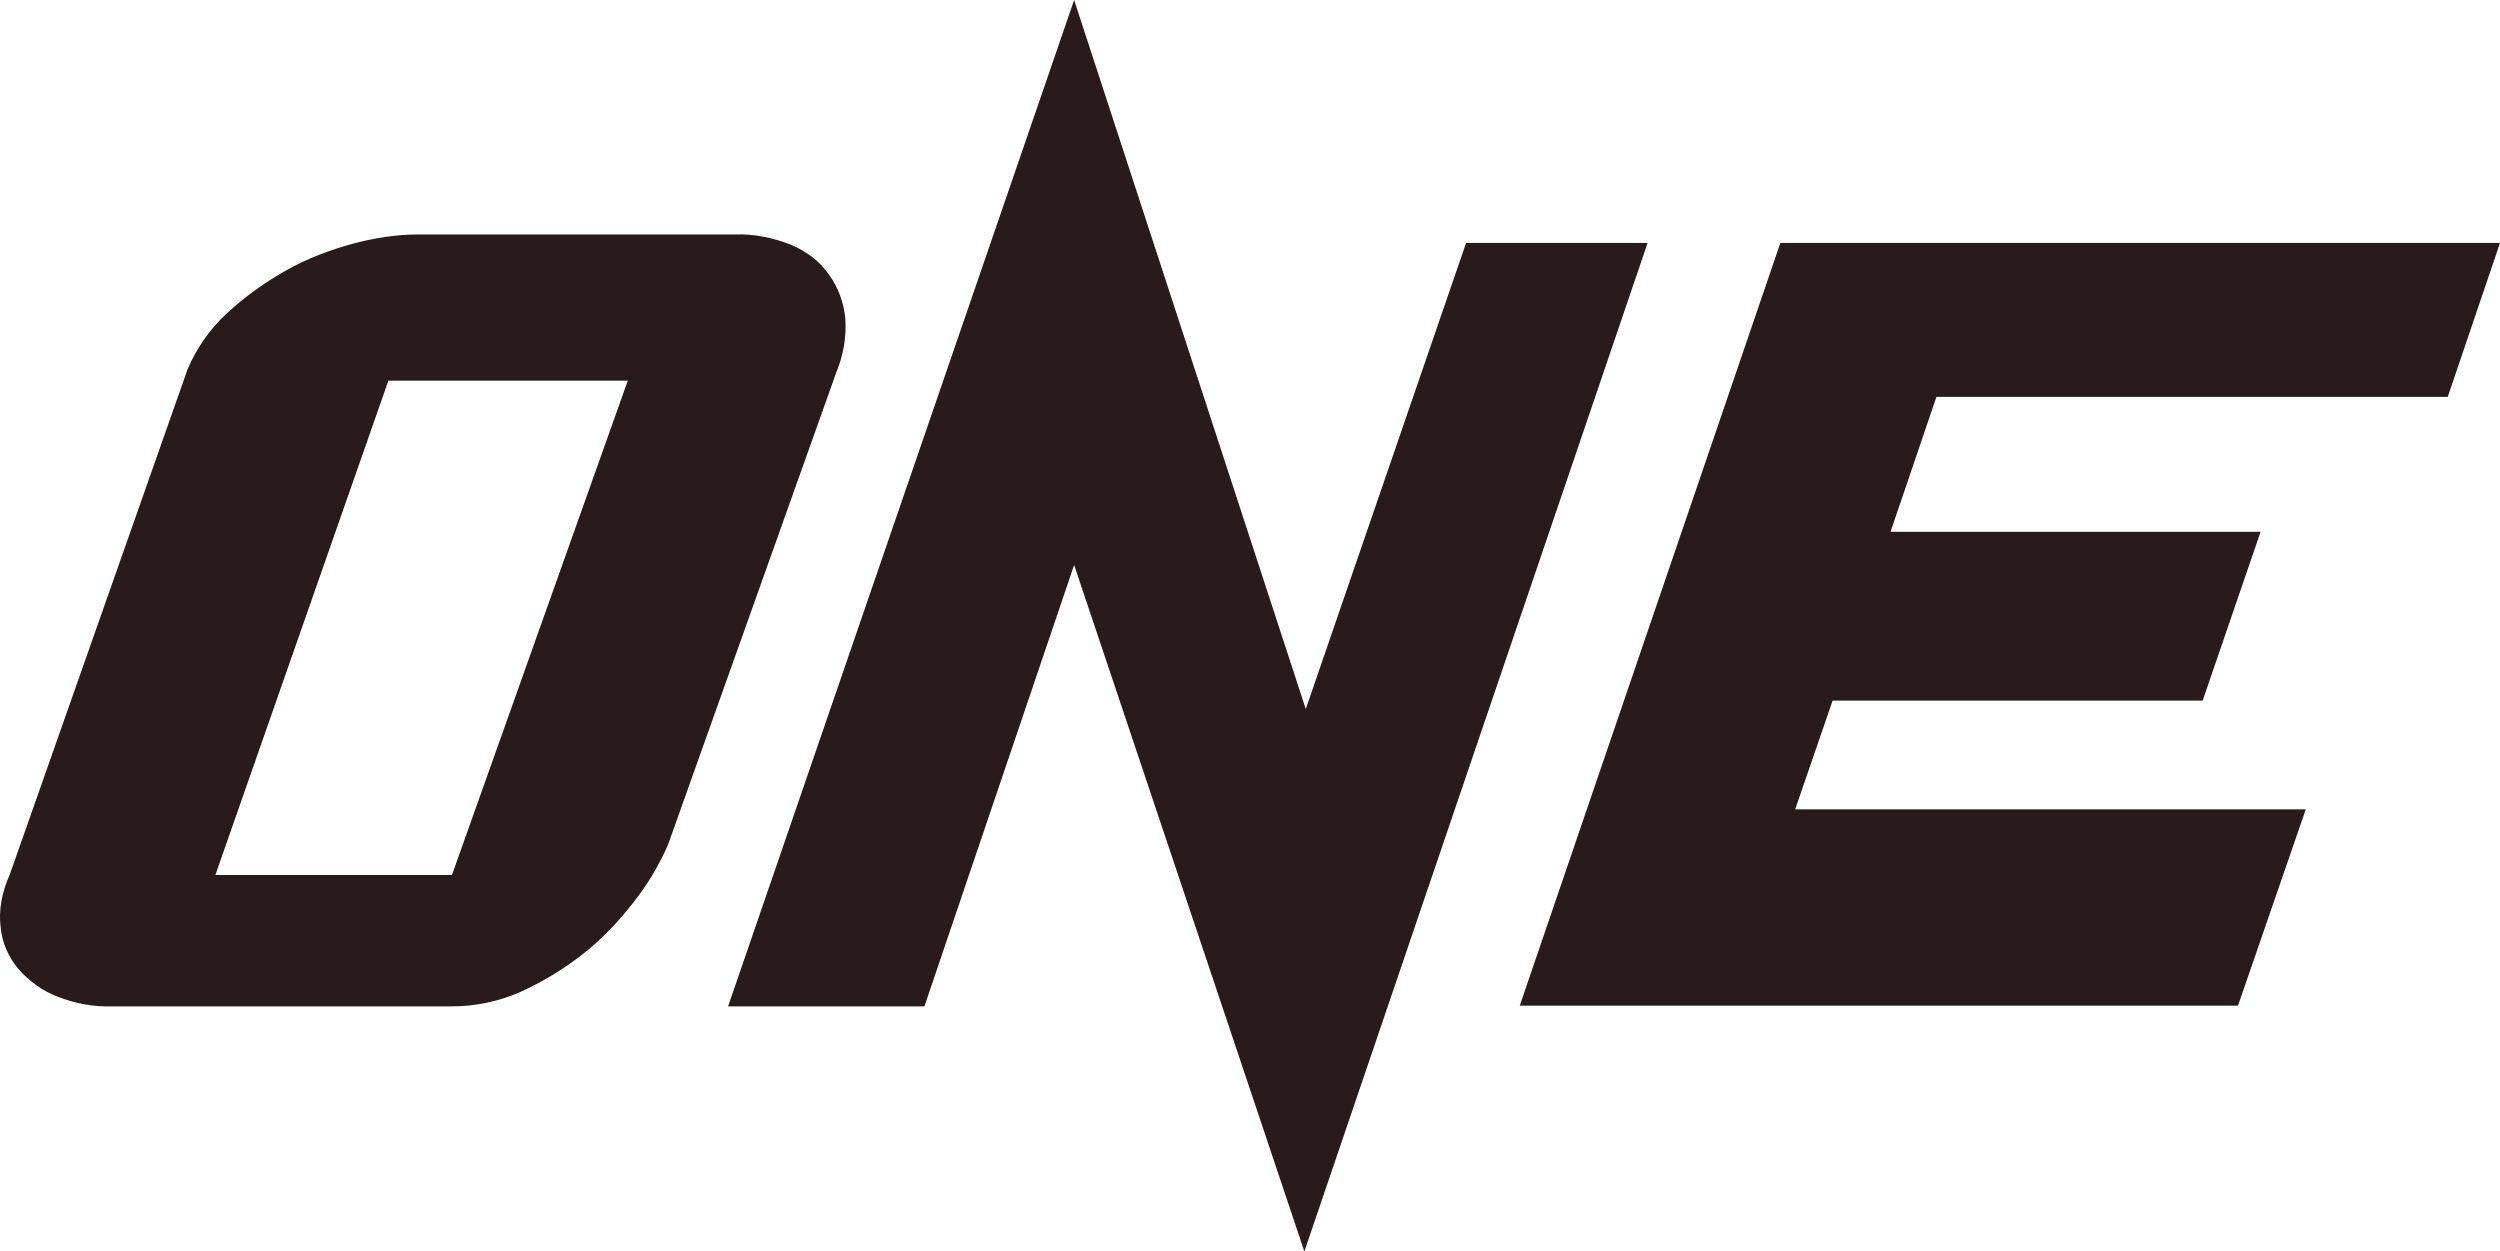 <?xml version="1.0" encoding="UTF-8" standalone="no"?>
<!-- Generator: Adobe Illustrator 25.0.1, SVG Export Plug-In . SVG Version: 6.00 Build 0)  -->

<svg
   version="1.0"
   id="katman_1"
   x="0px"
   y="0px"
   viewBox="0 0 353.995 177.2"
   xml:space="preserve"
   width="353.995"
   height="177.2"
   xmlns="http://www.w3.org/2000/svg"
   xmlns:svg="http://www.w3.org/2000/svg"><defs
   id="defs945">
	
	
	
	
	
	
	
	
	
	
	
	
	
	
	
	
</defs>
<style
   type="text/css"
   id="style906">
	.st0{fill:#291B1B;}
</style>
<g
   id="g1204"
   transform="translate(-119.005,-80)"><path
     class="st0"
     d="m 271.1,80 32.8,100.4 22.7,-66 h 25.7 L 303.7,257.2 271.1,160 249.9,222.5 h -27.8 z m -62.5,127.9 c -2.1,2.7 -4.5,5.2 -7.2,7.3 -2.7,2.1 -5.7,3.9 -8.8,5.3 -3,1.3 -6.3,2 -9.6,2 h -48 c -2.7,0.1 -5.4,-0.4 -7.9,-1.4 -2.1,-0.8 -4,-2.2 -5.5,-3.9 -1.4,-1.7 -2.3,-3.7 -2.5,-5.9 -0.3,-2.3 0.1,-4.8 1.3,-7.5 l 25.2,-71.6 c 1.3,-3 3.2,-5.7 5.6,-7.9 2.5,-2.3 5.3,-4.3 8.3,-6 3,-1.7 6.2,-2.9 9.5,-3.8 3,-0.8 6.1,-1.3 9.2,-1.3 h 44.9 c 2.8,-0.1 5.5,0.5 8,1.5 2.1,0.9 4,2.3 5.3,4.2 1.3,1.8 2.1,4 2.3,6.2 0.2,2.6 -0.3,5.3 -1.3,7.7 l -23.8,66.8 c -1.3,3 -3,5.8 -5,8.3 z m -0.7,-74 H 174 l -24.5,70 H 183 Z M 371.1,114.4 H 473 l -7.4,21.8 h -72.4 l -6.5,19.1 h 52.4 l -8.2,23.9 h -52.4 l -5.3,15.4 h 72.3 l -9.6,27.8 H 334.2 Z"
     id="path908" /></g>
</svg>

